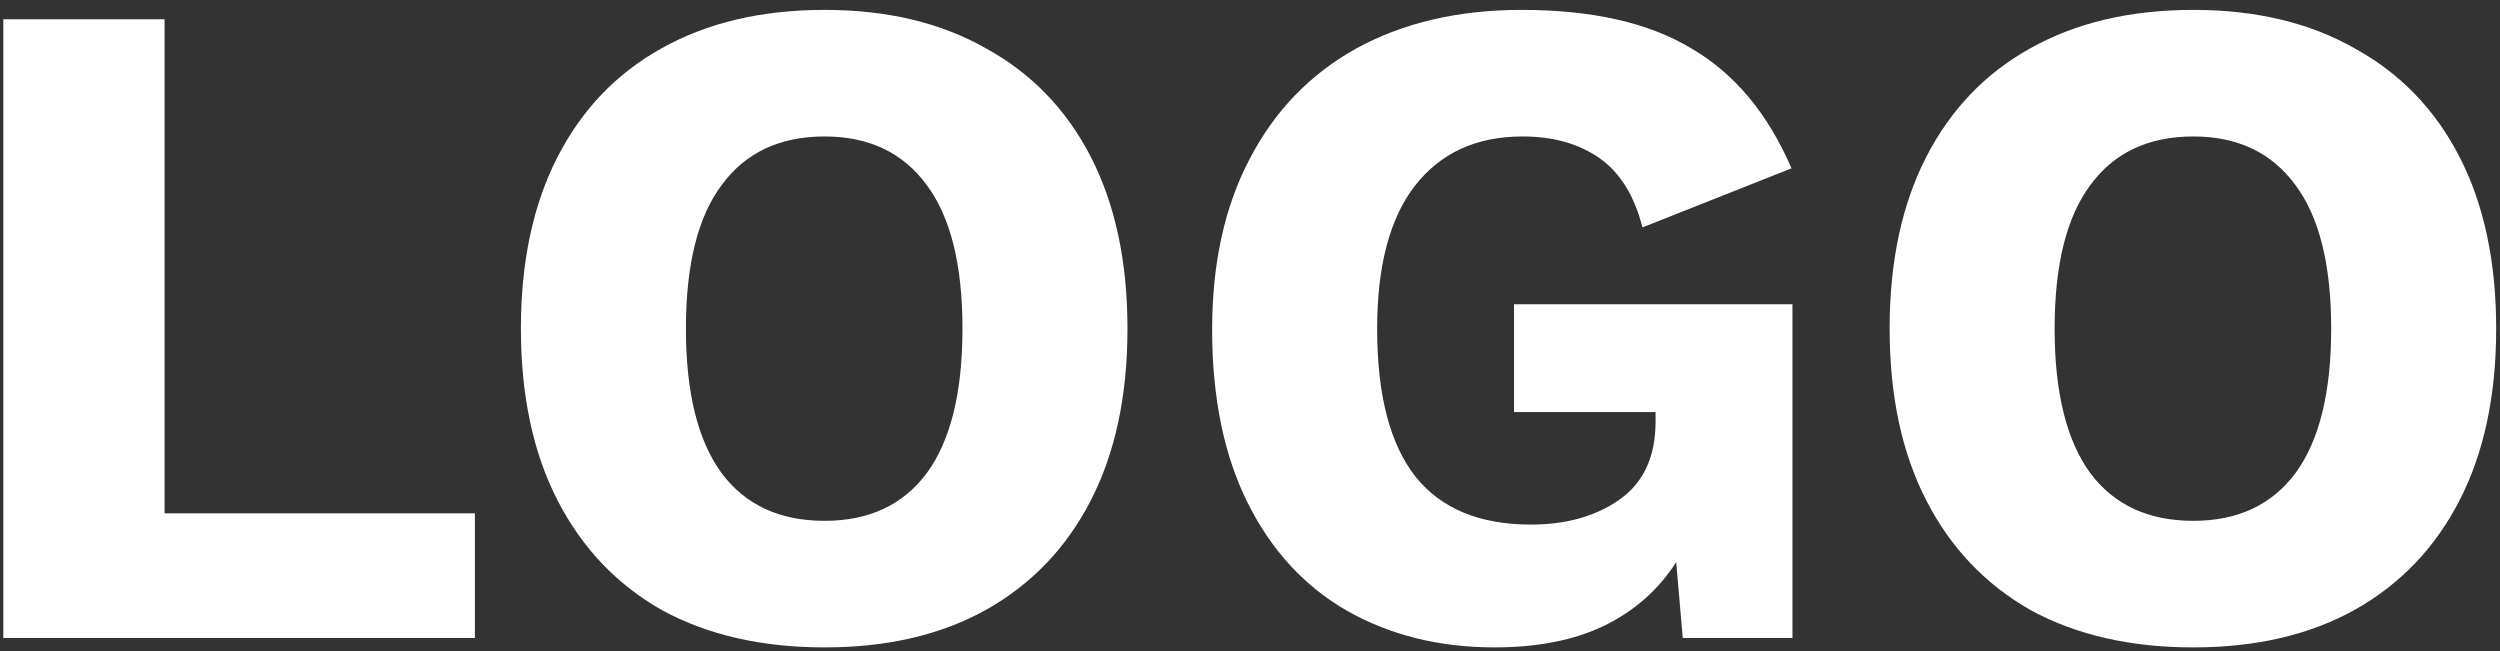 <svg width="192" height="50" viewBox="0 0 192 50" fill="none" xmlns="http://www.w3.org/2000/svg">
<rect x="0" y="0" width="192" height="50" fill="#333333" stroke="none"/>
<path d="M12.64 39.424H36.472V49H0.256V1.48H12.64V39.424ZM63.334 0.76C68.134 0.76 72.262 1.744 75.718 3.712C79.222 5.632 81.91 8.416 83.782 12.064C85.654 15.712 86.59 20.104 86.59 25.24C86.59 30.376 85.654 34.768 83.782 38.416C81.91 42.064 79.222 44.872 75.718 46.84C72.262 48.76 68.134 49.72 63.334 49.72C58.486 49.72 54.31 48.76 50.806 46.84C47.35 44.872 44.686 42.064 42.814 38.416C40.942 34.768 40.006 30.376 40.006 25.24C40.006 20.104 40.942 15.712 42.814 12.064C44.686 8.416 47.35 5.632 50.806 3.712C54.31 1.744 58.486 0.76 63.334 0.76ZM63.334 10.48C59.878 10.48 57.238 11.728 55.414 14.224C53.59 16.672 52.678 20.344 52.678 25.24C52.678 30.136 53.59 33.832 55.414 36.328C57.238 38.776 59.878 40 63.334 40C66.742 40 69.358 38.776 71.182 36.328C73.006 33.832 73.918 30.136 73.918 25.24C73.918 20.344 73.006 16.672 71.182 14.224C69.358 11.728 66.742 10.48 63.334 10.48ZM114.764 49.72C110.54 49.72 106.772 48.784 103.46 46.912C100.196 45.04 97.652 42.28 95.828 38.632C94.004 34.984 93.092 30.544 93.092 25.312C93.092 20.224 94.052 15.856 95.972 12.208C97.892 8.512 100.628 5.68 104.18 3.712C107.78 1.744 112.004 0.76 116.852 0.76C122.276 0.76 126.62 1.744 129.884 3.712C133.196 5.632 135.764 8.704 137.588 12.928L126.14 17.464C125.516 15.016 124.412 13.24 122.828 12.136C121.244 11.032 119.276 10.48 116.924 10.48C113.372 10.48 110.612 11.752 108.644 14.296C106.724 16.792 105.764 20.44 105.764 25.24C105.764 30.328 106.748 34.12 108.716 36.616C110.684 39.064 113.636 40.288 117.572 40.288C120.308 40.288 122.588 39.64 124.412 38.344C126.236 37.048 127.148 35.056 127.148 32.368V31.648H116.276V23.368H137.66V49H129.236L128.732 43.168C127.388 45.28 125.54 46.912 123.188 48.064C120.884 49.168 118.076 49.72 114.764 49.72ZM168.451 0.76C173.251 0.76 177.379 1.744 180.835 3.712C184.339 5.632 187.027 8.416 188.899 12.064C190.771 15.712 191.707 20.104 191.707 25.24C191.707 30.376 190.771 34.768 188.899 38.416C187.027 42.064 184.339 44.872 180.835 46.84C177.379 48.76 173.251 49.72 168.451 49.72C163.603 49.72 159.427 48.76 155.923 46.84C152.467 44.872 149.803 42.064 147.931 38.416C146.059 34.768 145.123 30.376 145.123 25.24C145.123 20.104 146.059 15.712 147.931 12.064C149.803 8.416 152.467 5.632 155.923 3.712C159.427 1.744 163.603 0.76 168.451 0.76ZM168.451 10.48C164.995 10.48 162.355 11.728 160.531 14.224C158.707 16.672 157.795 20.344 157.795 25.24C157.795 30.136 158.707 33.832 160.531 36.328C162.355 38.776 164.995 40 168.451 40C171.859 40 174.475 38.776 176.299 36.328C178.123 33.832 179.035 30.136 179.035 25.24C179.035 20.344 178.123 16.672 176.299 14.224C174.475 11.728 171.859 10.48 168.451 10.48Z" fill="white"/>
</svg>
